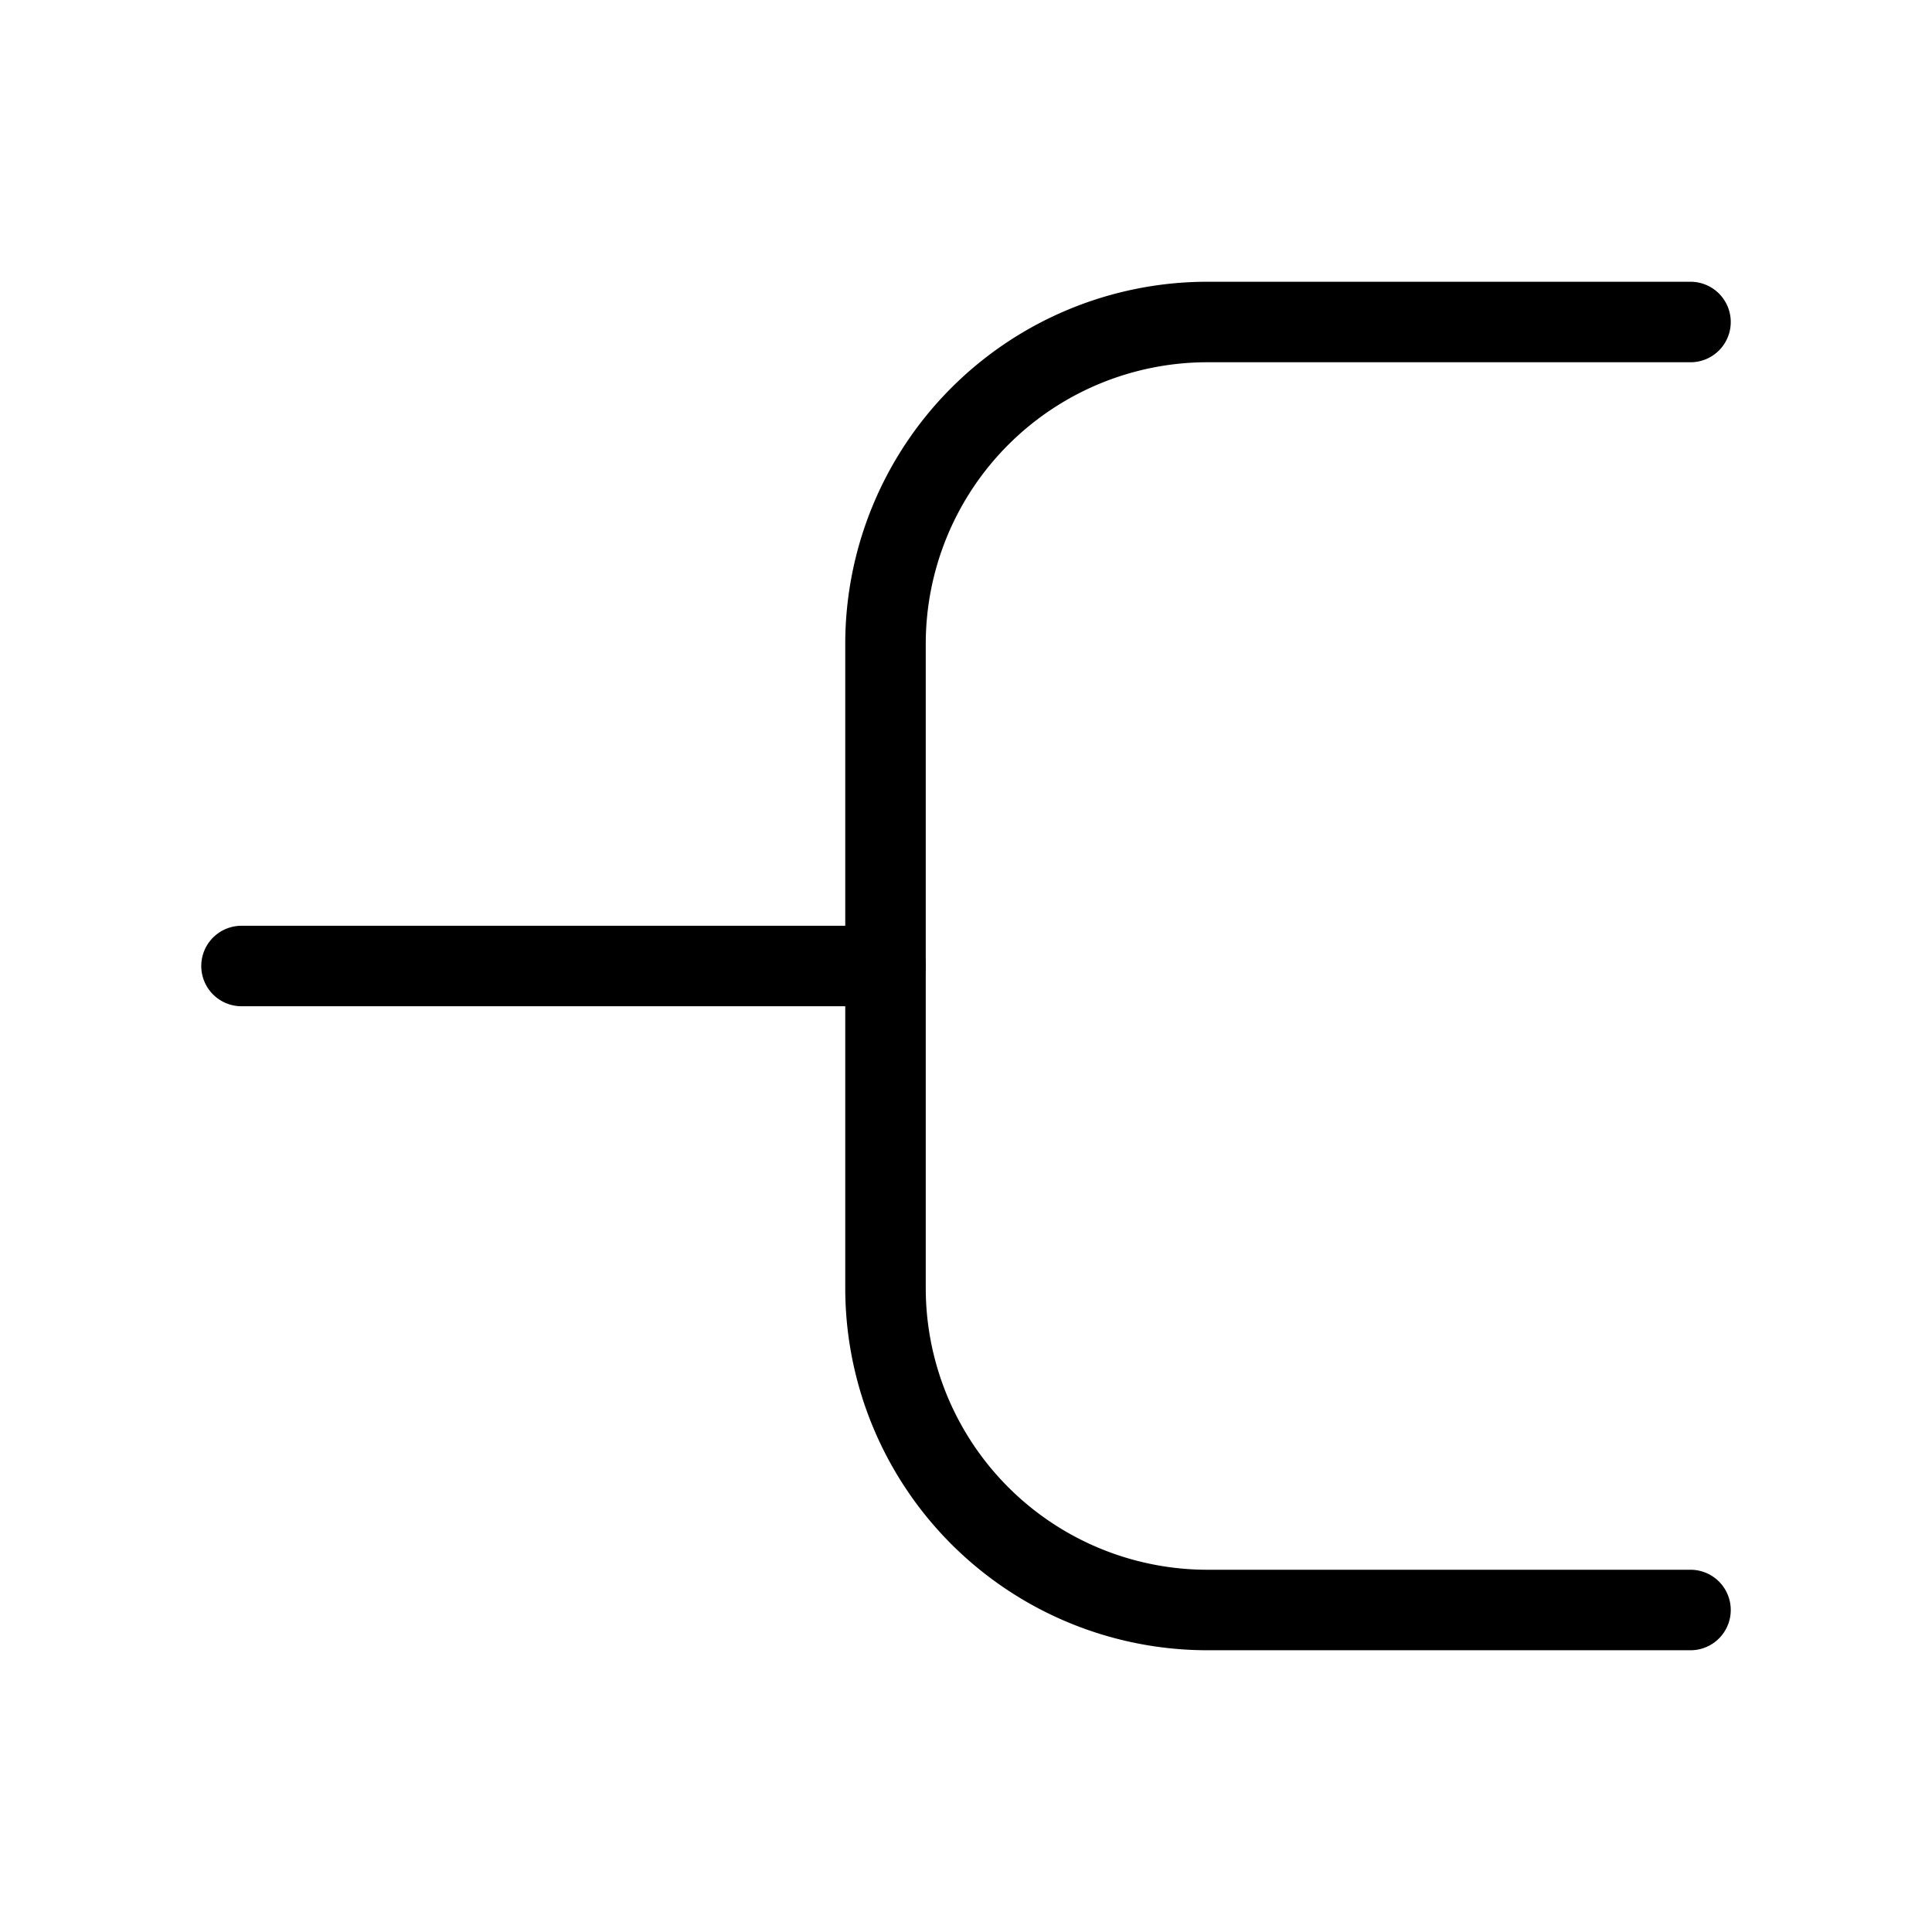 <svg fill-opacity="1" stroke-opacity="1" xmlns="http://www.w3.org/2000/svg" width="48" height="48" fill="none" viewBox="0 0 48 48"><path stroke="#000" stroke-linecap="round" stroke-linejoin="round" stroke-width="2" d="M6 24h16"/><path stroke="#000" stroke-linecap="round" stroke-width="2" d="M42 8H30a8 8 0 0 0-8 8v16a8 8 0 0 0 8 8h12"/></svg>